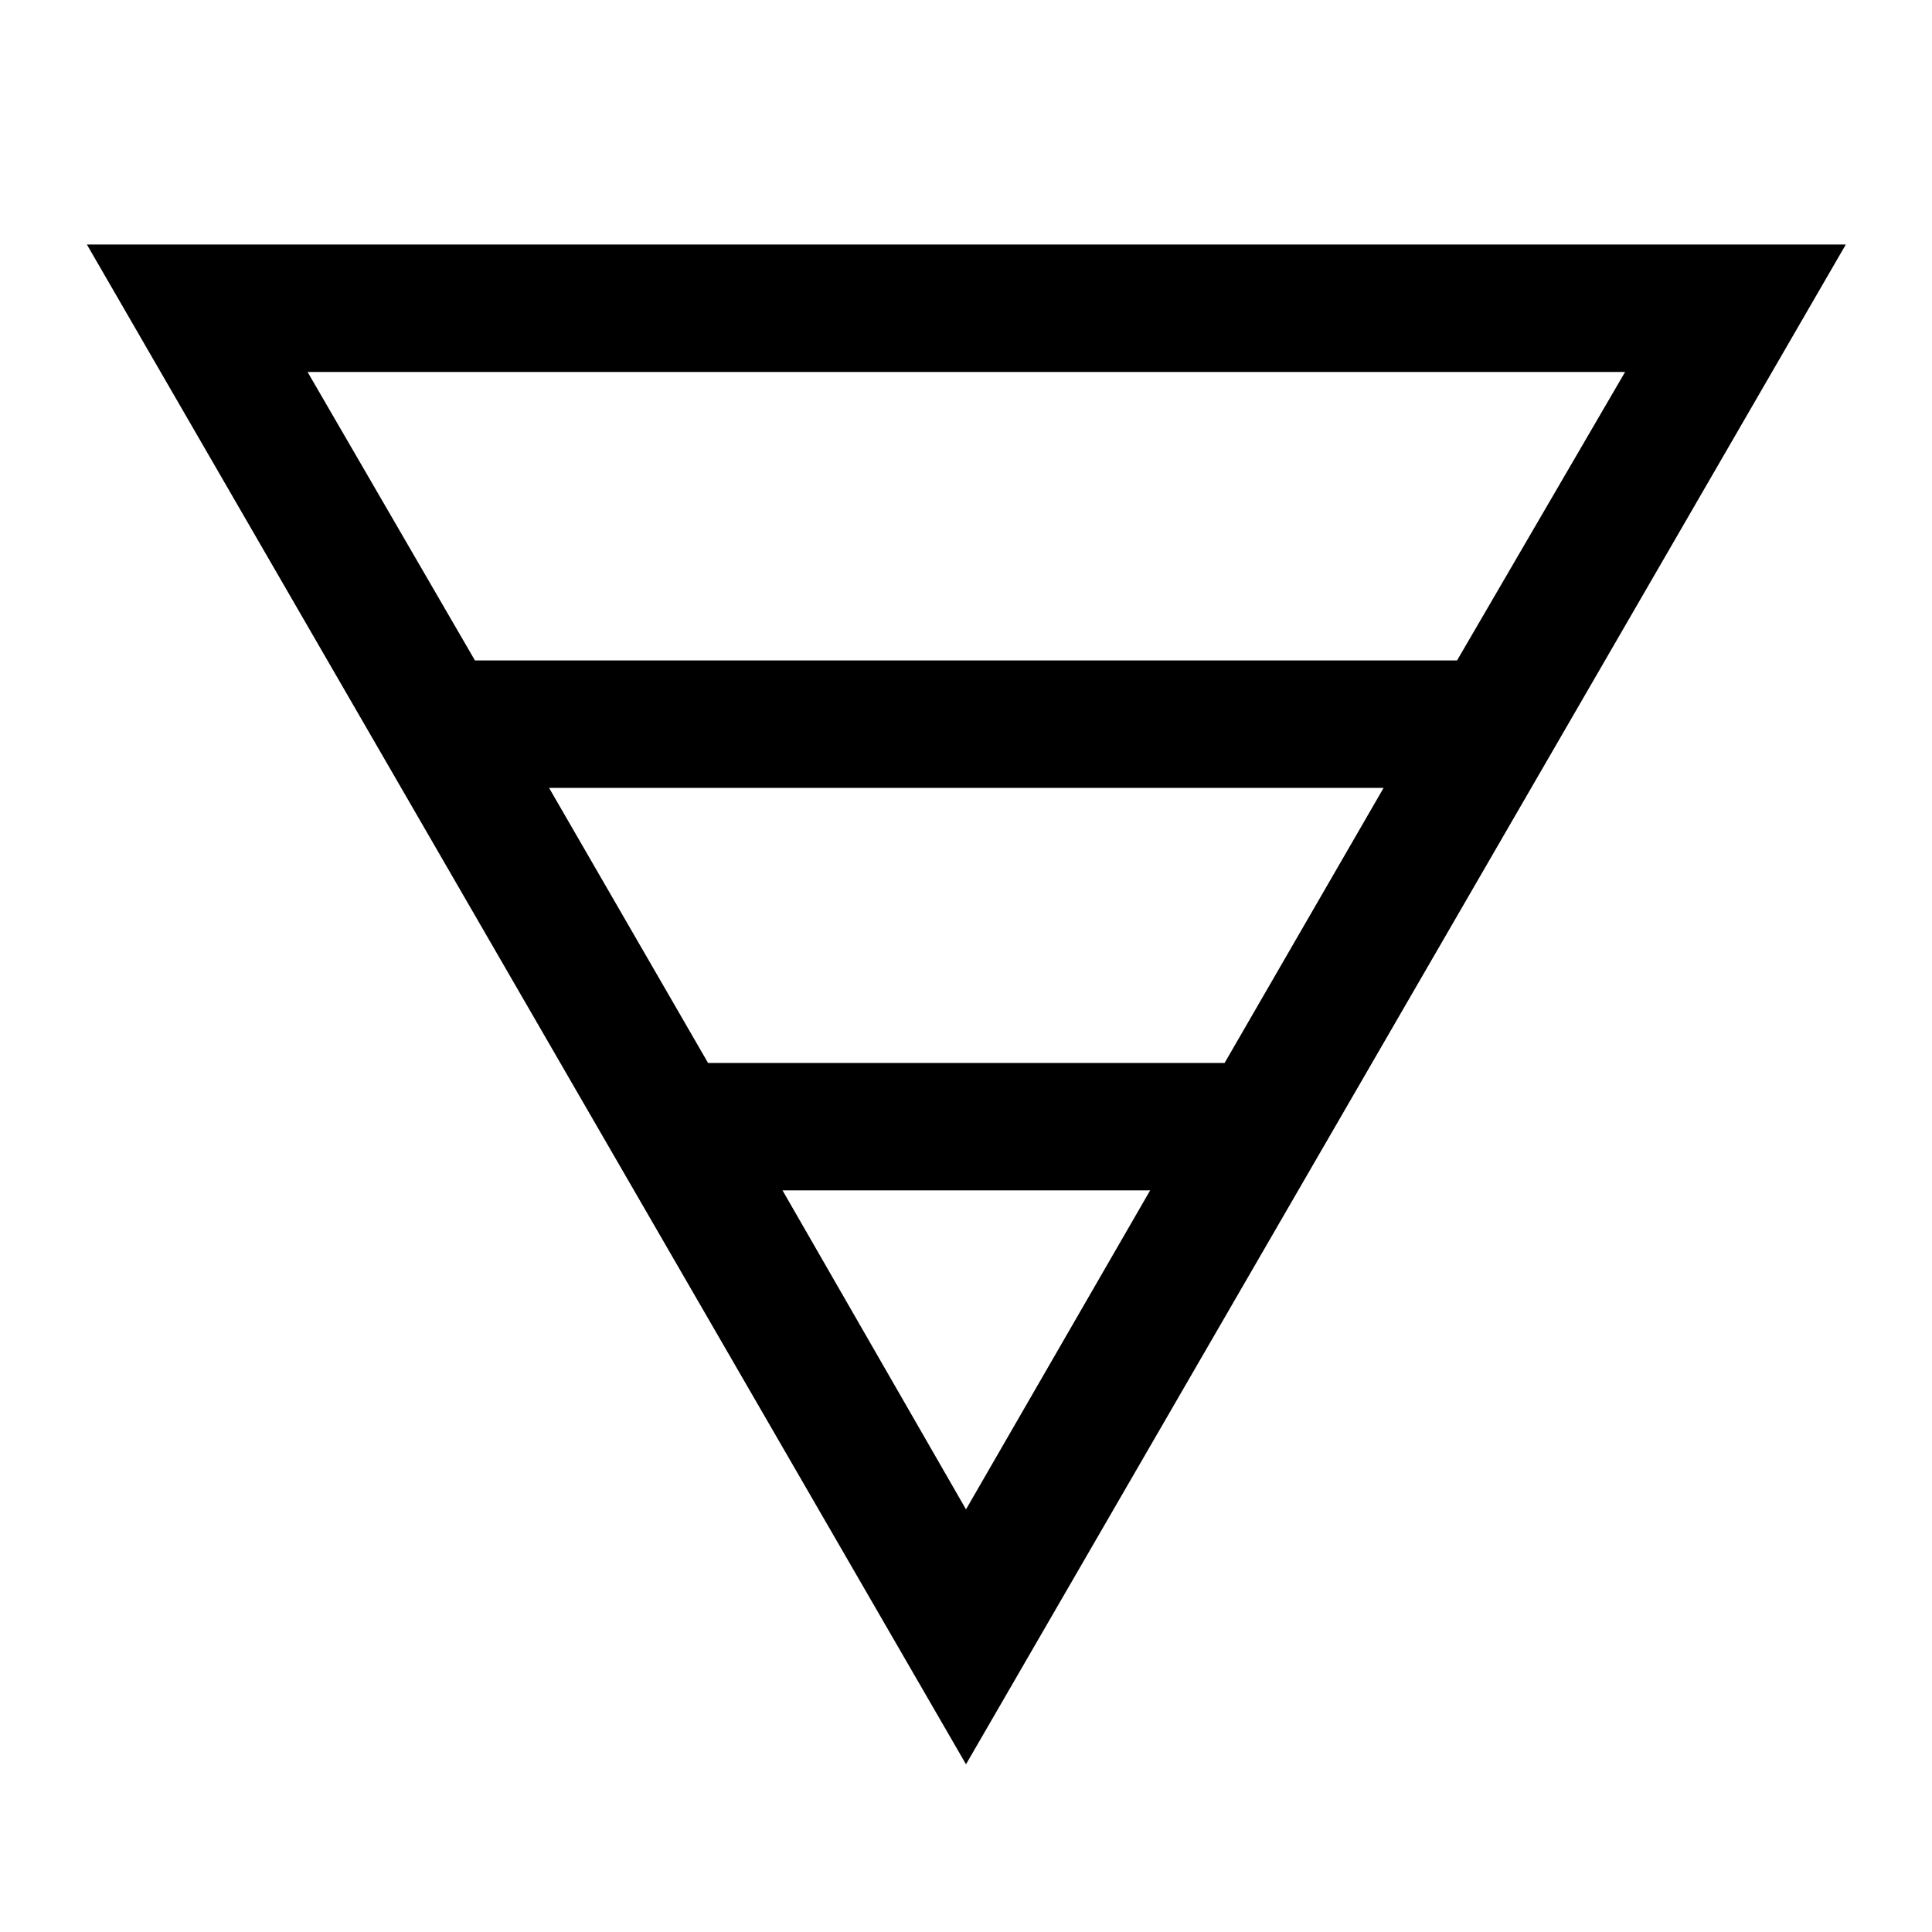 <svg xmlns="http://www.w3.org/2000/svg" height="40" viewBox="0 -960 960 960" width="40"><path d="M43.17-838.5h874L480-83.33 43.17-838.5Zm109.66 63.33L236-631.83h488l83.5-143.34H152.83Zm120 206.67 79 136.67H608.5l79-136.67H272.83Zm116 200L480-210l91.5-158.5H388.83Z"/></svg>